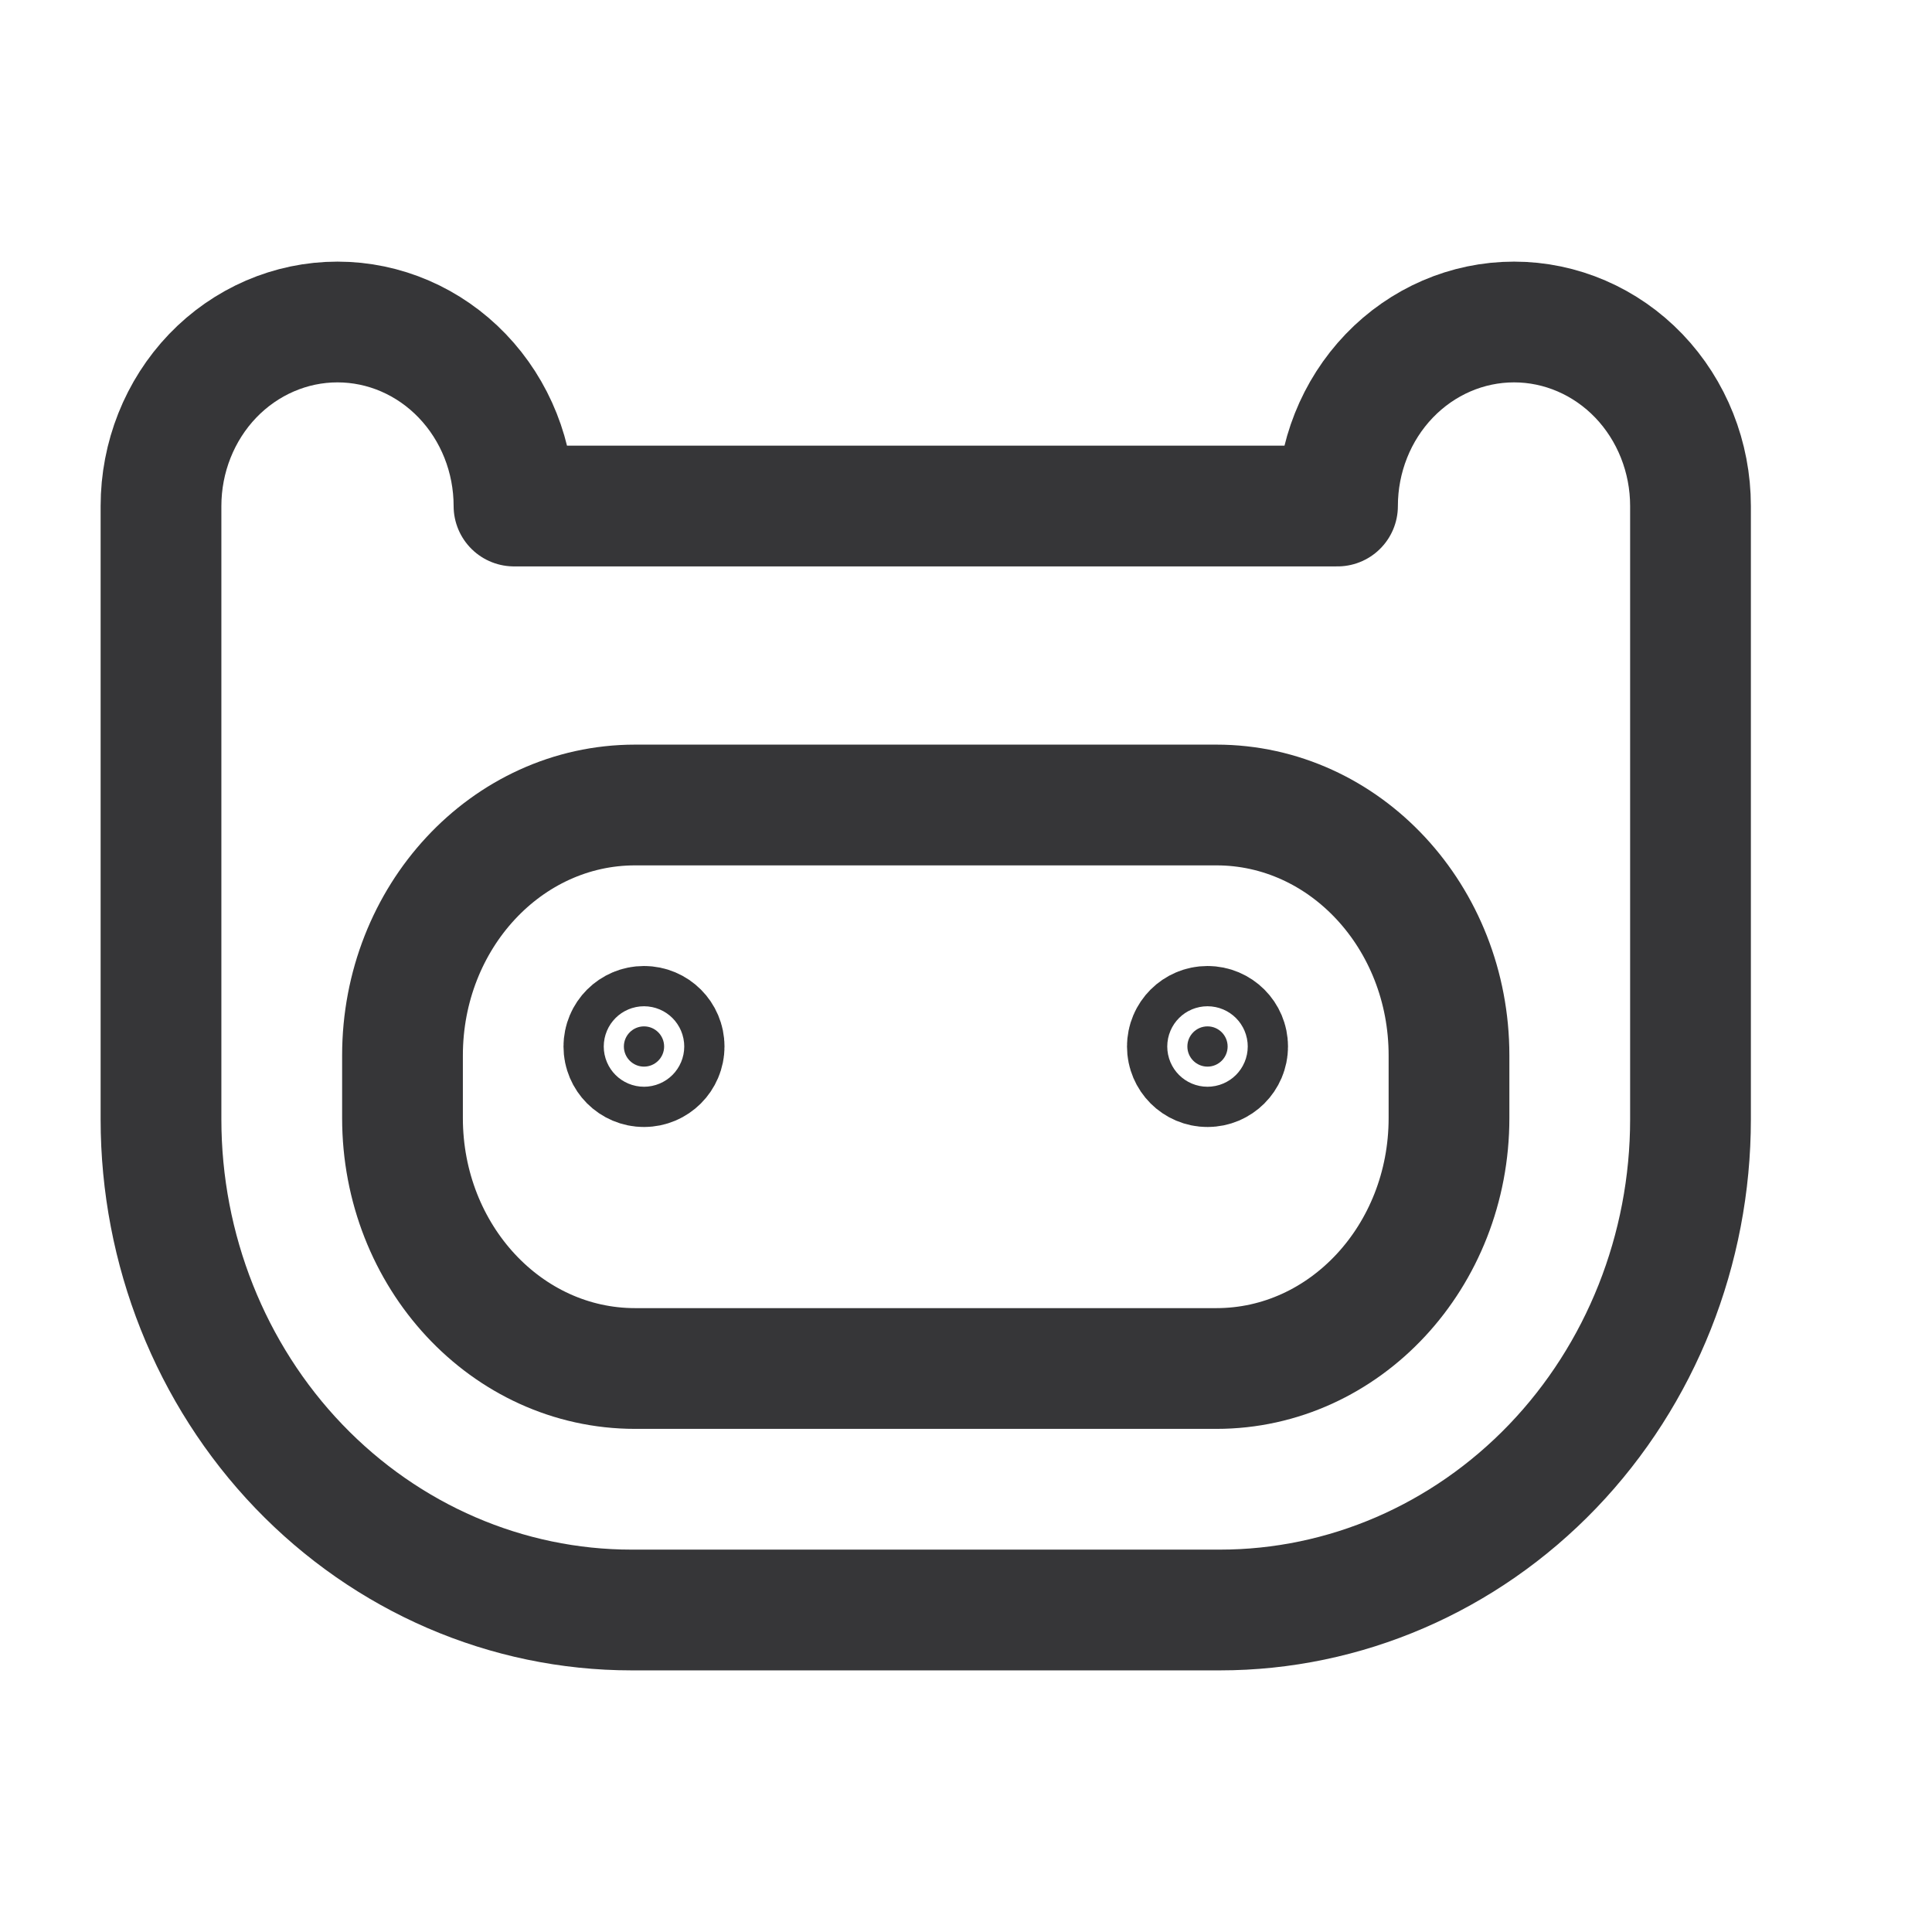 <svg width="24" height="24" viewBox="0 0 24 24" fill="none" xmlns="http://www.w3.org/2000/svg">
<path d="M15.111 10H7.889C6.293 10 5 11.393 5 13.111V13.889C5 15.607 6.293 17 7.889 17H15.111C16.707 17 18 15.607 18 13.889V13.111C18 11.393 16.707 10 15.111 10Z" stroke="#363638" stroke-width="1.5" stroke-linecap="round" stroke-linejoin="round"/>
<path d="M2 6.286C2 5.68 2.231 5.098 2.642 4.669C3.053 4.241 3.611 4 4.192 4C4.774 4 5.331 4.241 5.742 4.669C6.154 5.098 6.385 5.68 6.385 6.286H16.615C16.615 5.68 16.846 5.098 17.258 4.669C17.669 4.241 18.226 4 18.808 4C19.389 4 19.947 4.241 20.358 4.669C20.769 5.098 21 5.68 21 6.286V13.905C21 15.521 20.384 17.072 19.288 18.215C18.191 19.358 16.704 20 15.154 20H7.846C6.296 20 4.809 19.358 3.712 18.215C2.616 17.072 2 15.521 2 13.905V6.286Z" stroke="#363638" stroke-width="1.5" stroke-linecap="round" stroke-linejoin="round"/>
<path d="M8.25 13C8.25 13.138 8.138 13.25 8 13.25C7.862 13.25 7.75 13.138 7.75 13C7.75 12.862 7.862 12.75 8 12.75C8.138 12.75 8.25 12.862 8.25 13Z" fill="#363638" stroke="#363638" stroke-width="1.5"/>
<path d="M15.25 13C15.25 13.138 15.138 13.25 15 13.25C14.862 13.25 14.75 13.138 14.75 13C14.75 12.862 14.862 12.75 15 12.75C15.138 12.75 15.25 12.862 15.25 13Z" fill="#363638" stroke="#363638" stroke-width="1.5"/>
</svg>
